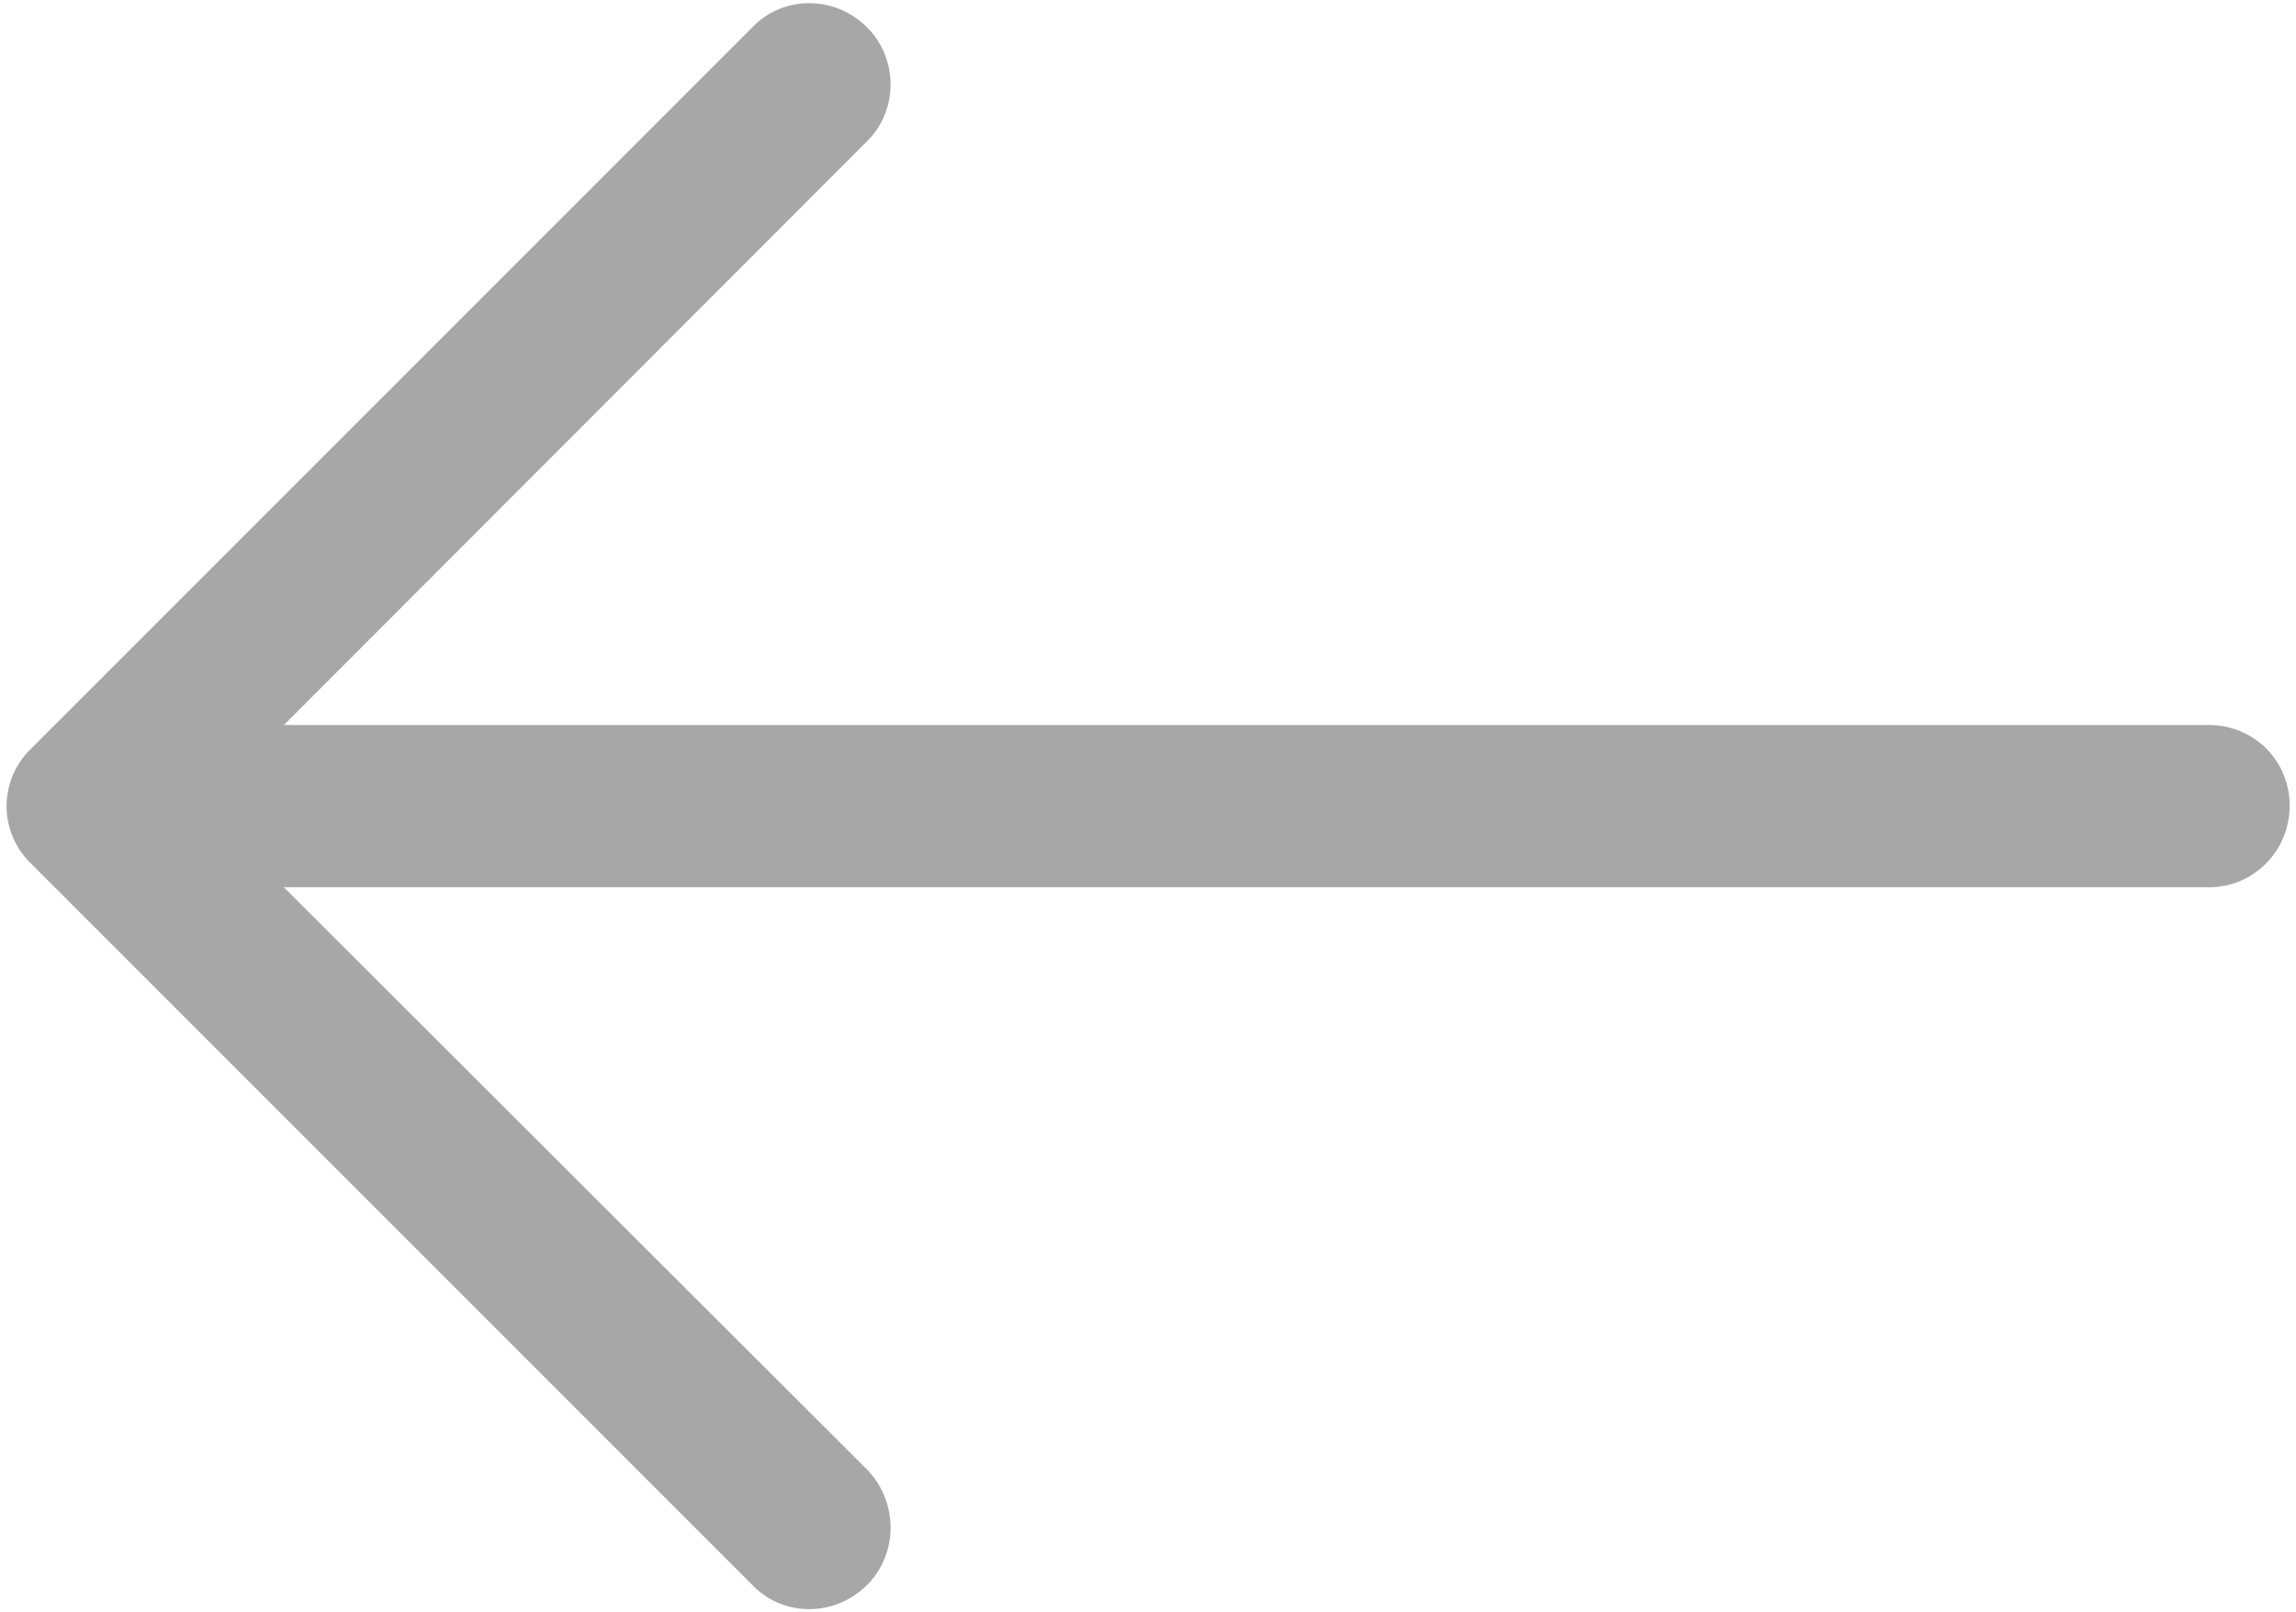 <svg xmlns="http://www.w3.org/2000/svg" width="47" height="33" viewBox="0 0 47 33">
    <path d="M15.4.56c.63-.66 1.69-.66 2.35 0 .64.64.64 1.7 0 2.33L5.81 14.84h39.41c.92 0 1.65.73 1.65 1.65 0 .92-.73 1.67-1.65 1.67H5.81l11.94 11.92c.64.66.64 1.72 0 2.36-.66.66-1.72.66-2.35 0L.63 17.67a1.63 1.63 0 0 1 0-2.34L15.4.56z" fill="#A7A7A7"/>
</svg>
